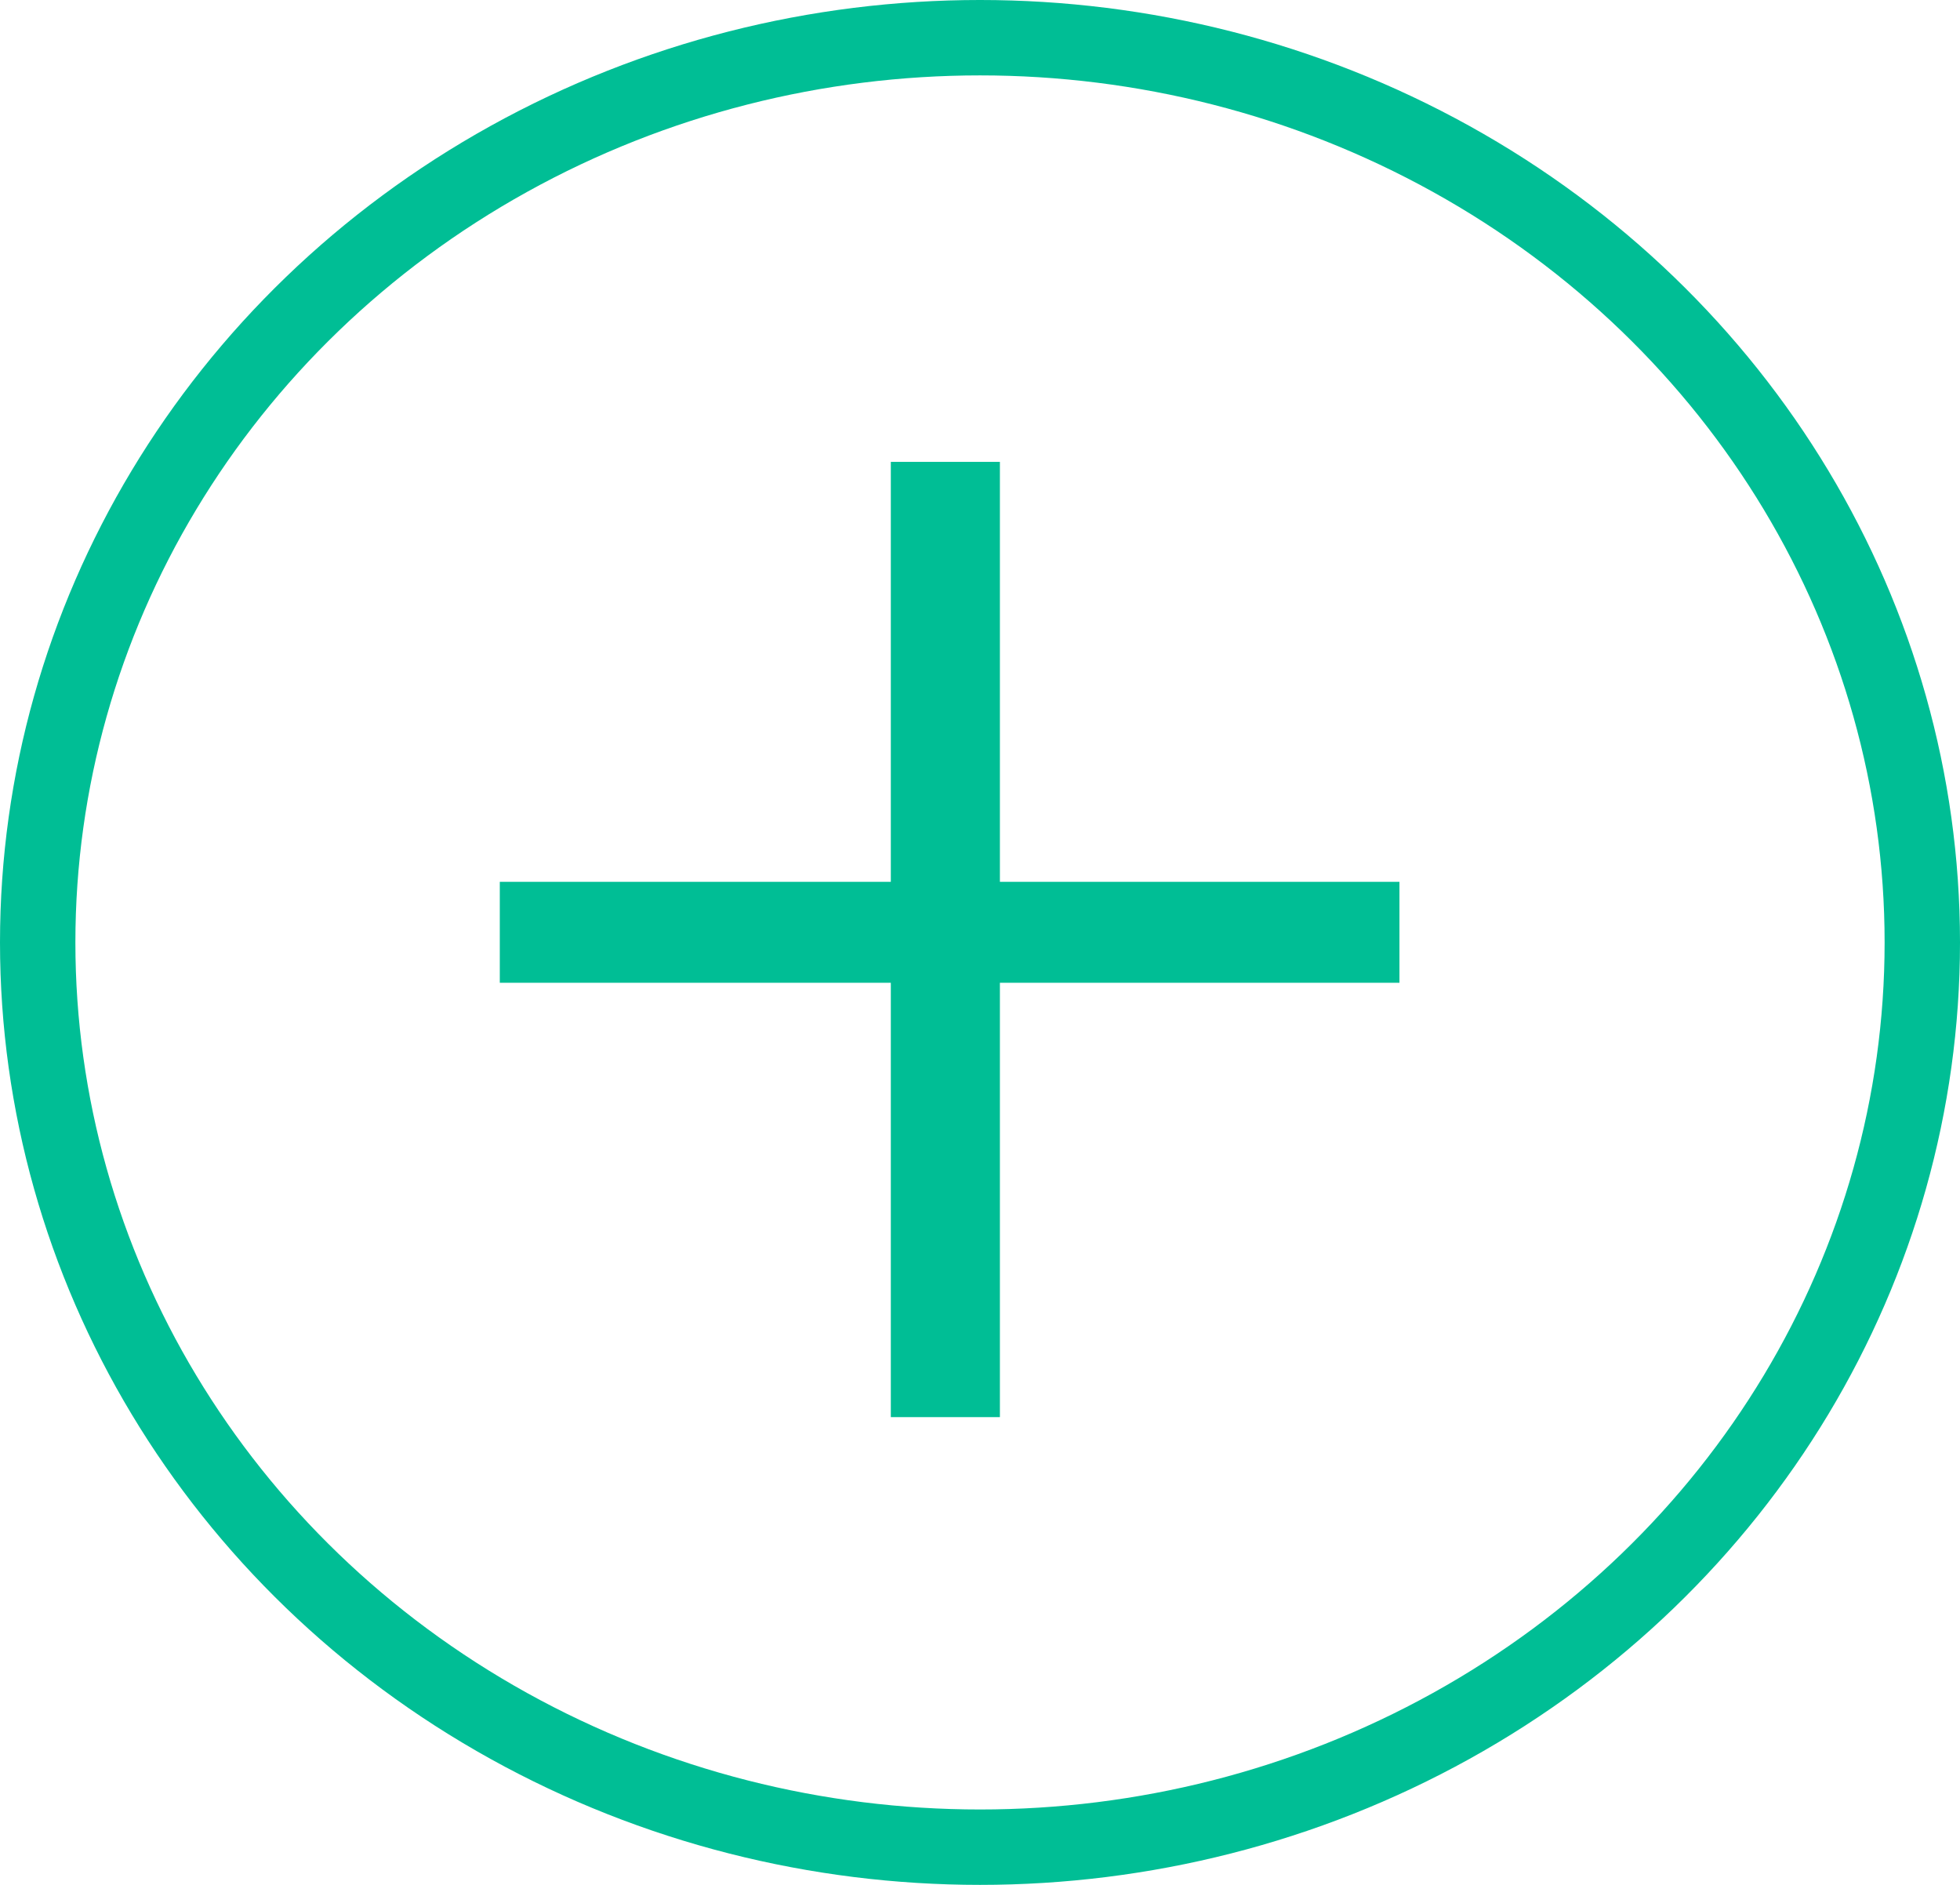 <svg xmlns="http://www.w3.org/2000/svg" width="26" height="25" viewBox="0 0 26 25">
    <defs>
        <style>
            .cls-1,.cls-4{fill:none}.cls-1{stroke:#00be95}.cls-2{fill:#00be95}.cls-3{stroke:none}
        </style>
    </defs>
    <g id="_" data-name="+" transform="translate(-527 -436)">
        <g id="Ellipse_2" class="cls-1" data-name="Ellipse 2" transform="translate(527 436)">
            <ellipse cx="13" cy="12.5" class="cls-3" rx="13" ry="12.5"/>
            <ellipse cx="13" cy="12.5" class="cls-4" rx="12.5" ry="12"/>
        </g>
        <path id="Path_14" d="M8.392-22.7h5.3v1.339h-5.3v5.761H6.945v-5.761H1.758V-22.7h5.187v-5.57h1.447z" class="cls-2" data-name="Path 14" transform="translate(531.872 470.396)"/>
    </g>
</svg>
